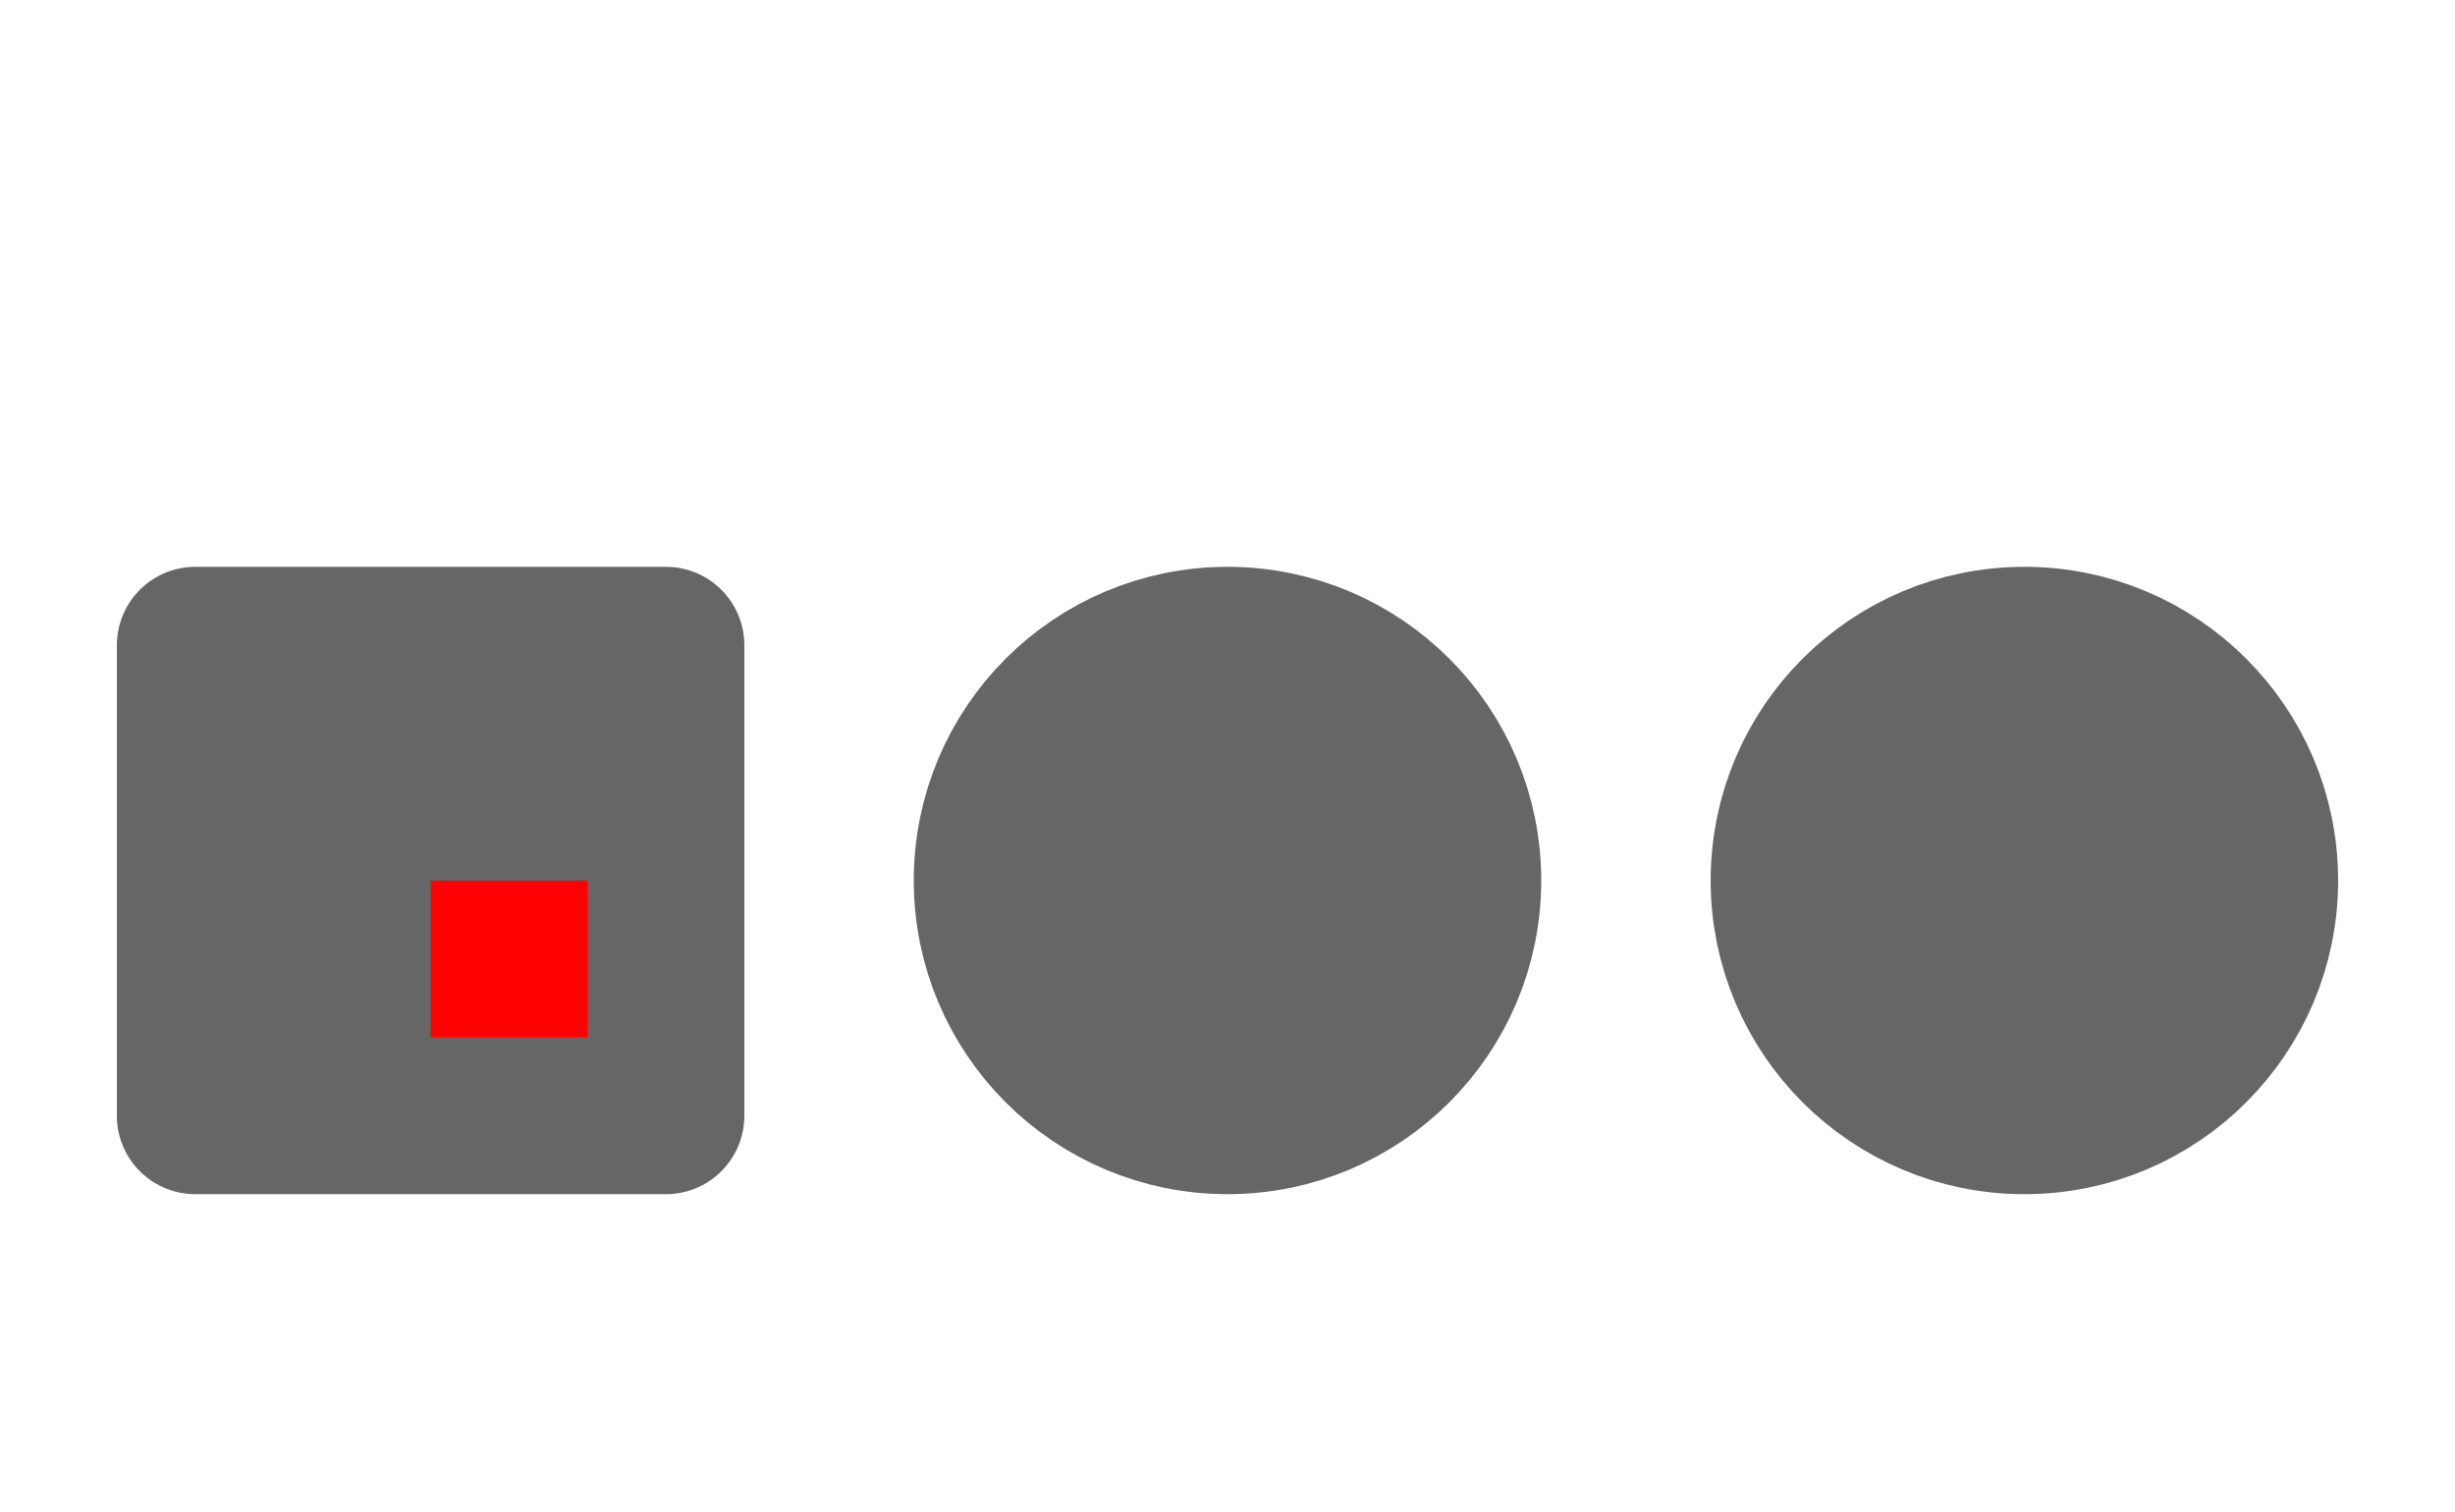 <!DOCTYPE svg PUBLIC "-//W3C//DTD SVG 1.1//EN" "http://www.w3.org/Graphics/SVG/1.1/DTD/svg11.dtd">
<svg xmlns="http://www.w3.org/2000/svg" version="1.1" width="15.65mm" height="9.639mm" viewBox="-2.745 -5.614 15.65 9.639">
            <title>Picture generated by PcbDraw </title>
            <desc>Picture generated by PcbDraw</desc>
        <g transform="" id="boardContainer"><g id="KiCAD footprint bottom"><g id="substrate-copper" style="fill:#666666; stroke:#666666;"><g style="fill-opacity: 1;stroke-opacity: 1;stroke-linecap: round;stroke-linejoin: round" transform="translate(0 0) scale(1 1)">
<path style="fill-opacity: 1;fill-rule: evenodd" d="M -1.5,1.5 -1.5,-1.5 1.5,-1.5 1.5,1.5 Z"/> 
</g>
<g style="fill-opacity: 1">
<circle cx="5.08" cy="0" r="1.5"/> 
</g>
<g style="fill-opacity: 1">
<circle cx="10.16" cy="0" r="1.5"/> 
</g> 
</g></g></g><rect id="origin" fill="red" width="1.0" height="1.0" x="0" y="0"/></svg>